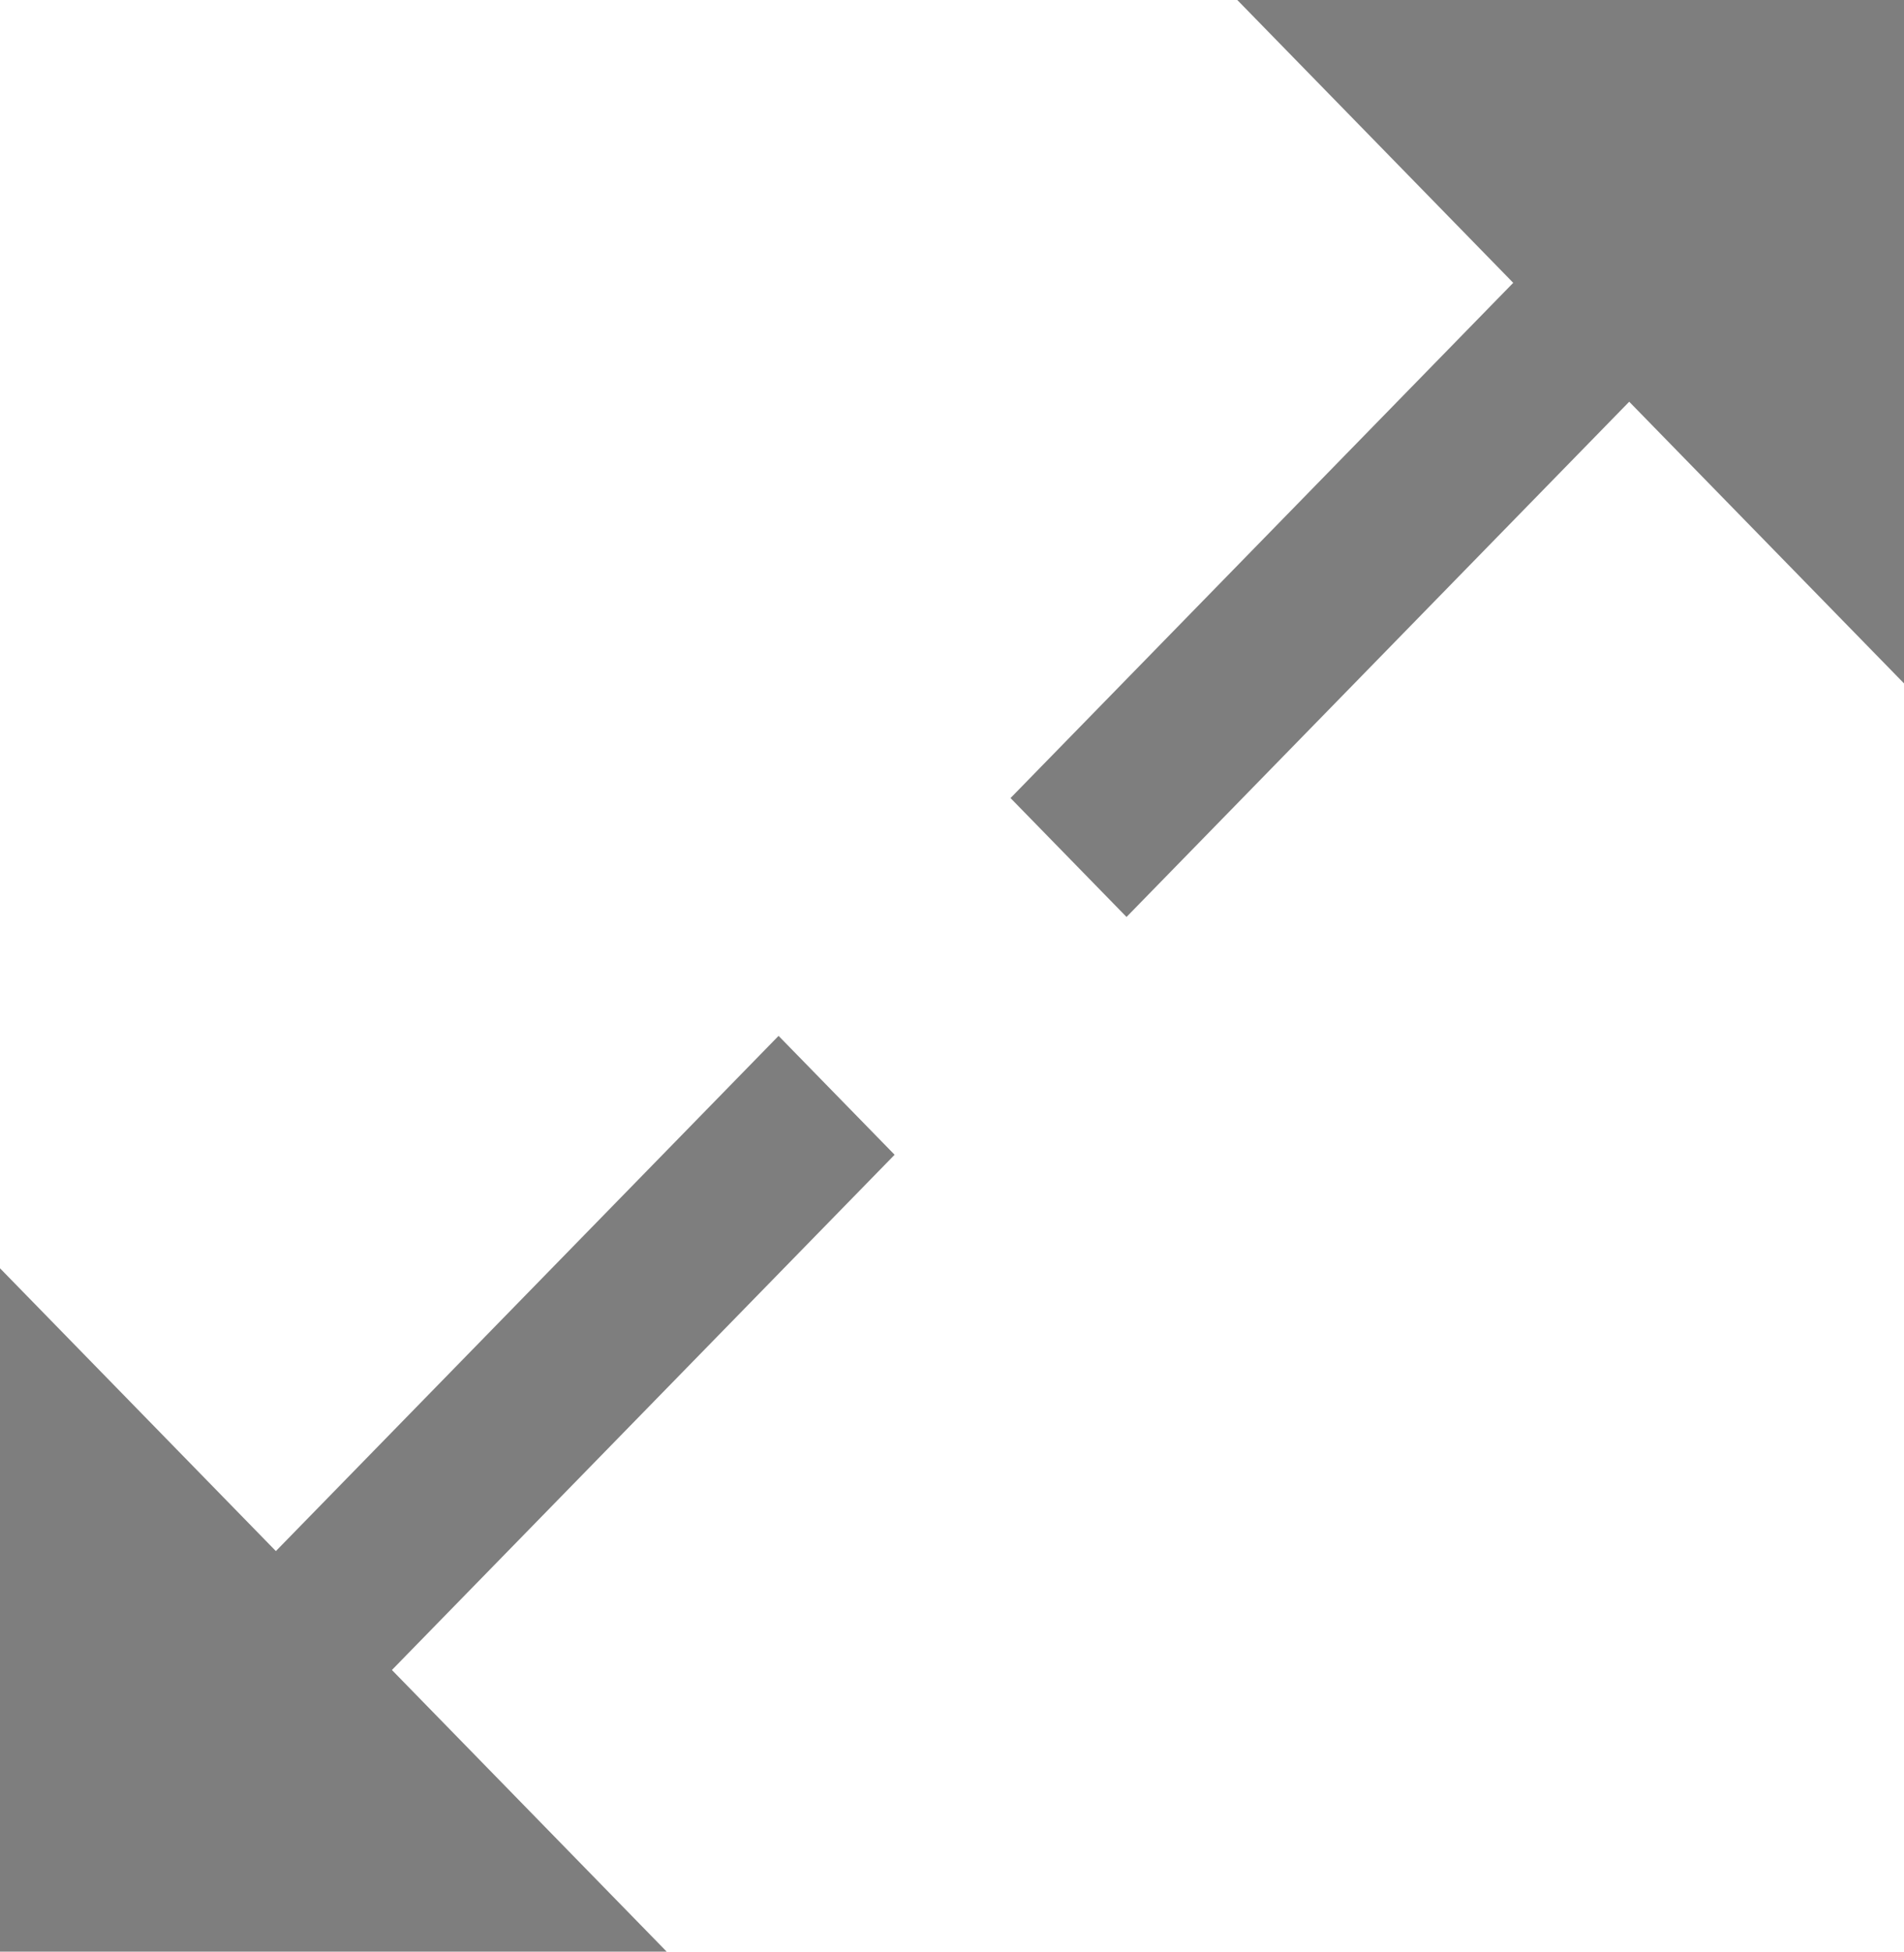 <svg id="expand_1_" data-name="expand (1)" xmlns="http://www.w3.org/2000/svg" viewBox="0 0 193.167 198">
  <defs>
    <style>
      .cls-1 {
        fill: #7e7e7e;
      }
    </style>
  </defs>
  <path id="Path_80" data-name="Path 80" class="cls-1" d="M78.989,184.81l-51,52.271L0,208.388v69.331H67.639L39.761,249.144l51-52.272Z" transform="translate(0 -79.719)"/>
  <path id="Path_81" data-name="Path 81" class="cls-1" d="M275.451,0H207.812l27.993,28.693-51,52.272,11.768,12.063,51-52.272,27.878,28.575Z" transform="translate(-82.284)"/>
</svg>
